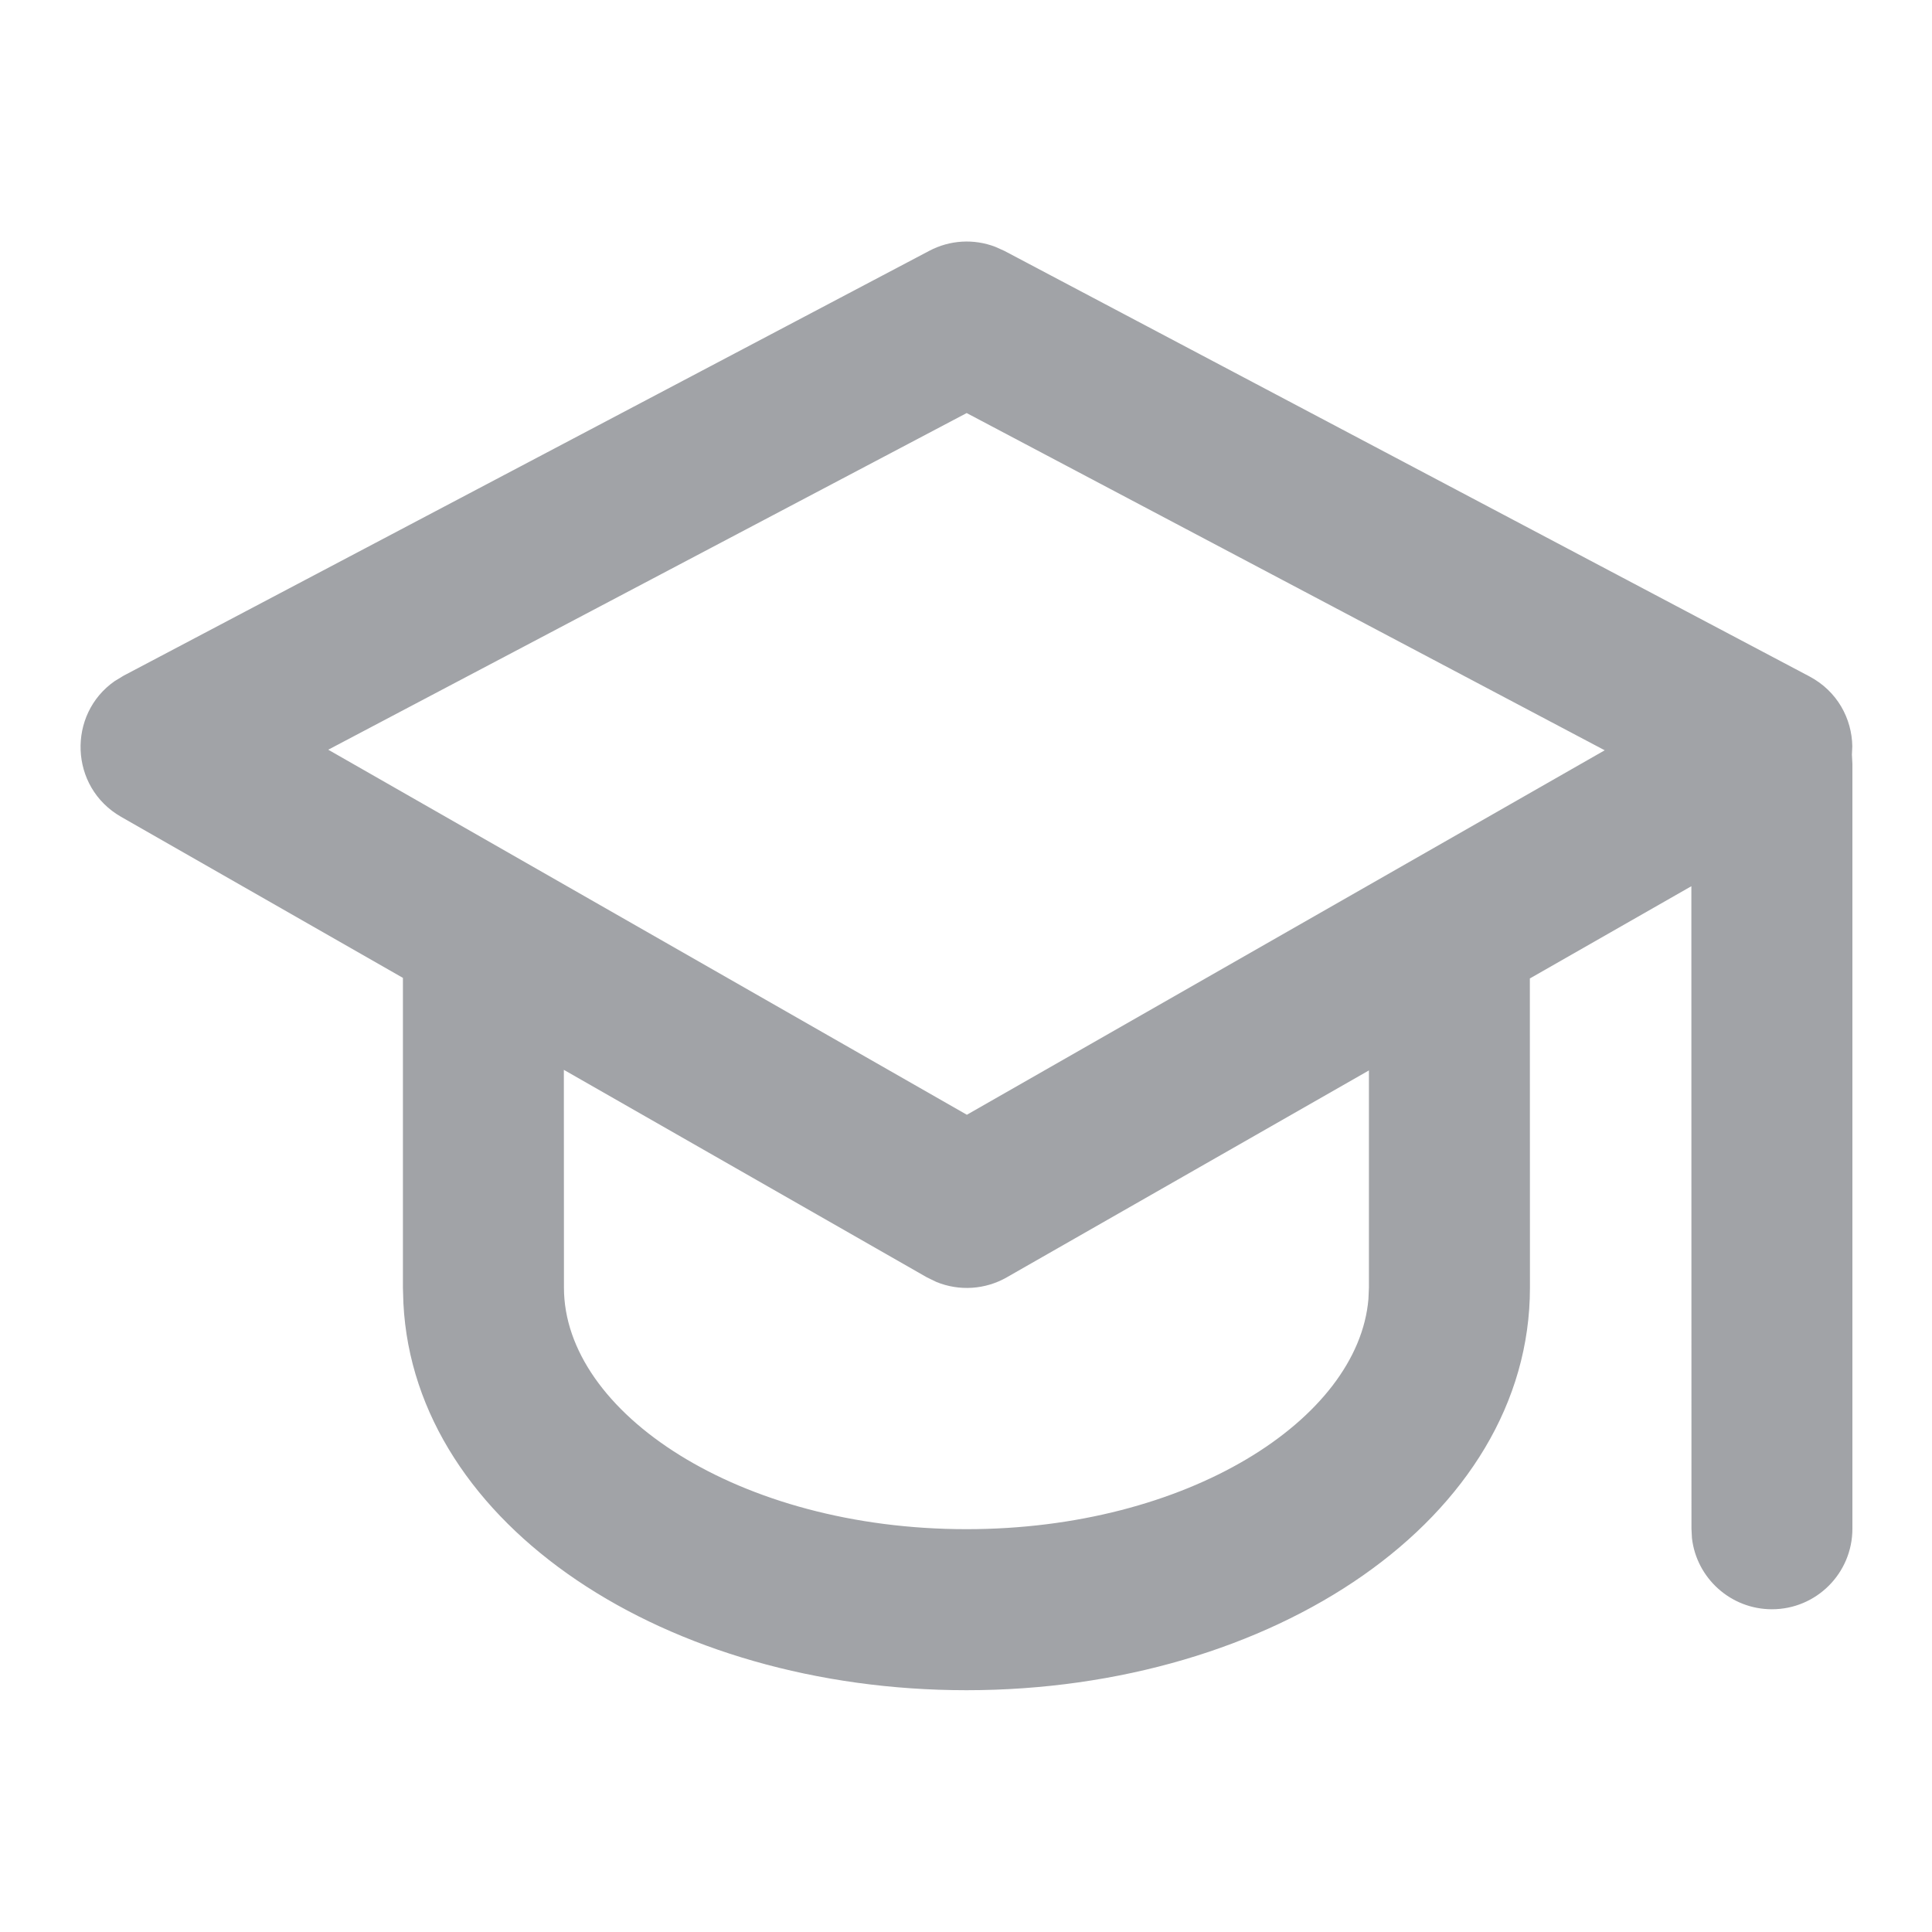 <svg width="20" height="20" viewBox="0 0 20 20" fill="none" xmlns="http://www.w3.org/2000/svg">
<path fill-rule="evenodd" clip-rule="evenodd" d="M9.619 2.597C9.832 2.484 10.081 2.47 10.303 2.555L10.397 2.597L18.731 7.002C19.021 7.156 19.17 7.439 19.175 7.725L19.171 7.812L19.176 7.909V15.825C19.176 16.286 18.803 16.659 18.343 16.659C17.916 16.659 17.563 16.337 17.515 15.923L17.51 15.825L17.509 9.174L15.837 10.129L15.838 13.33C15.838 15.719 13.172 17.497 10.005 17.497C6.909 17.497 4.293 15.799 4.176 13.492L4.171 13.33L4.171 10.123L1.254 8.456C0.715 8.148 0.697 7.392 1.187 7.051L1.279 6.995L9.619 2.597ZM5.837 11.075L5.838 13.33C5.838 14.623 7.649 15.83 10.005 15.83C12.289 15.83 14.061 14.695 14.166 13.447L14.171 13.33L14.171 11.081L10.422 13.223C10.198 13.351 9.929 13.367 9.694 13.271L9.595 13.223L5.837 11.075ZM3.398 7.761L10.007 4.276L16.612 7.767L10.009 11.54L3.398 7.761Z" fill="#A1A3A7"/>
</svg>
